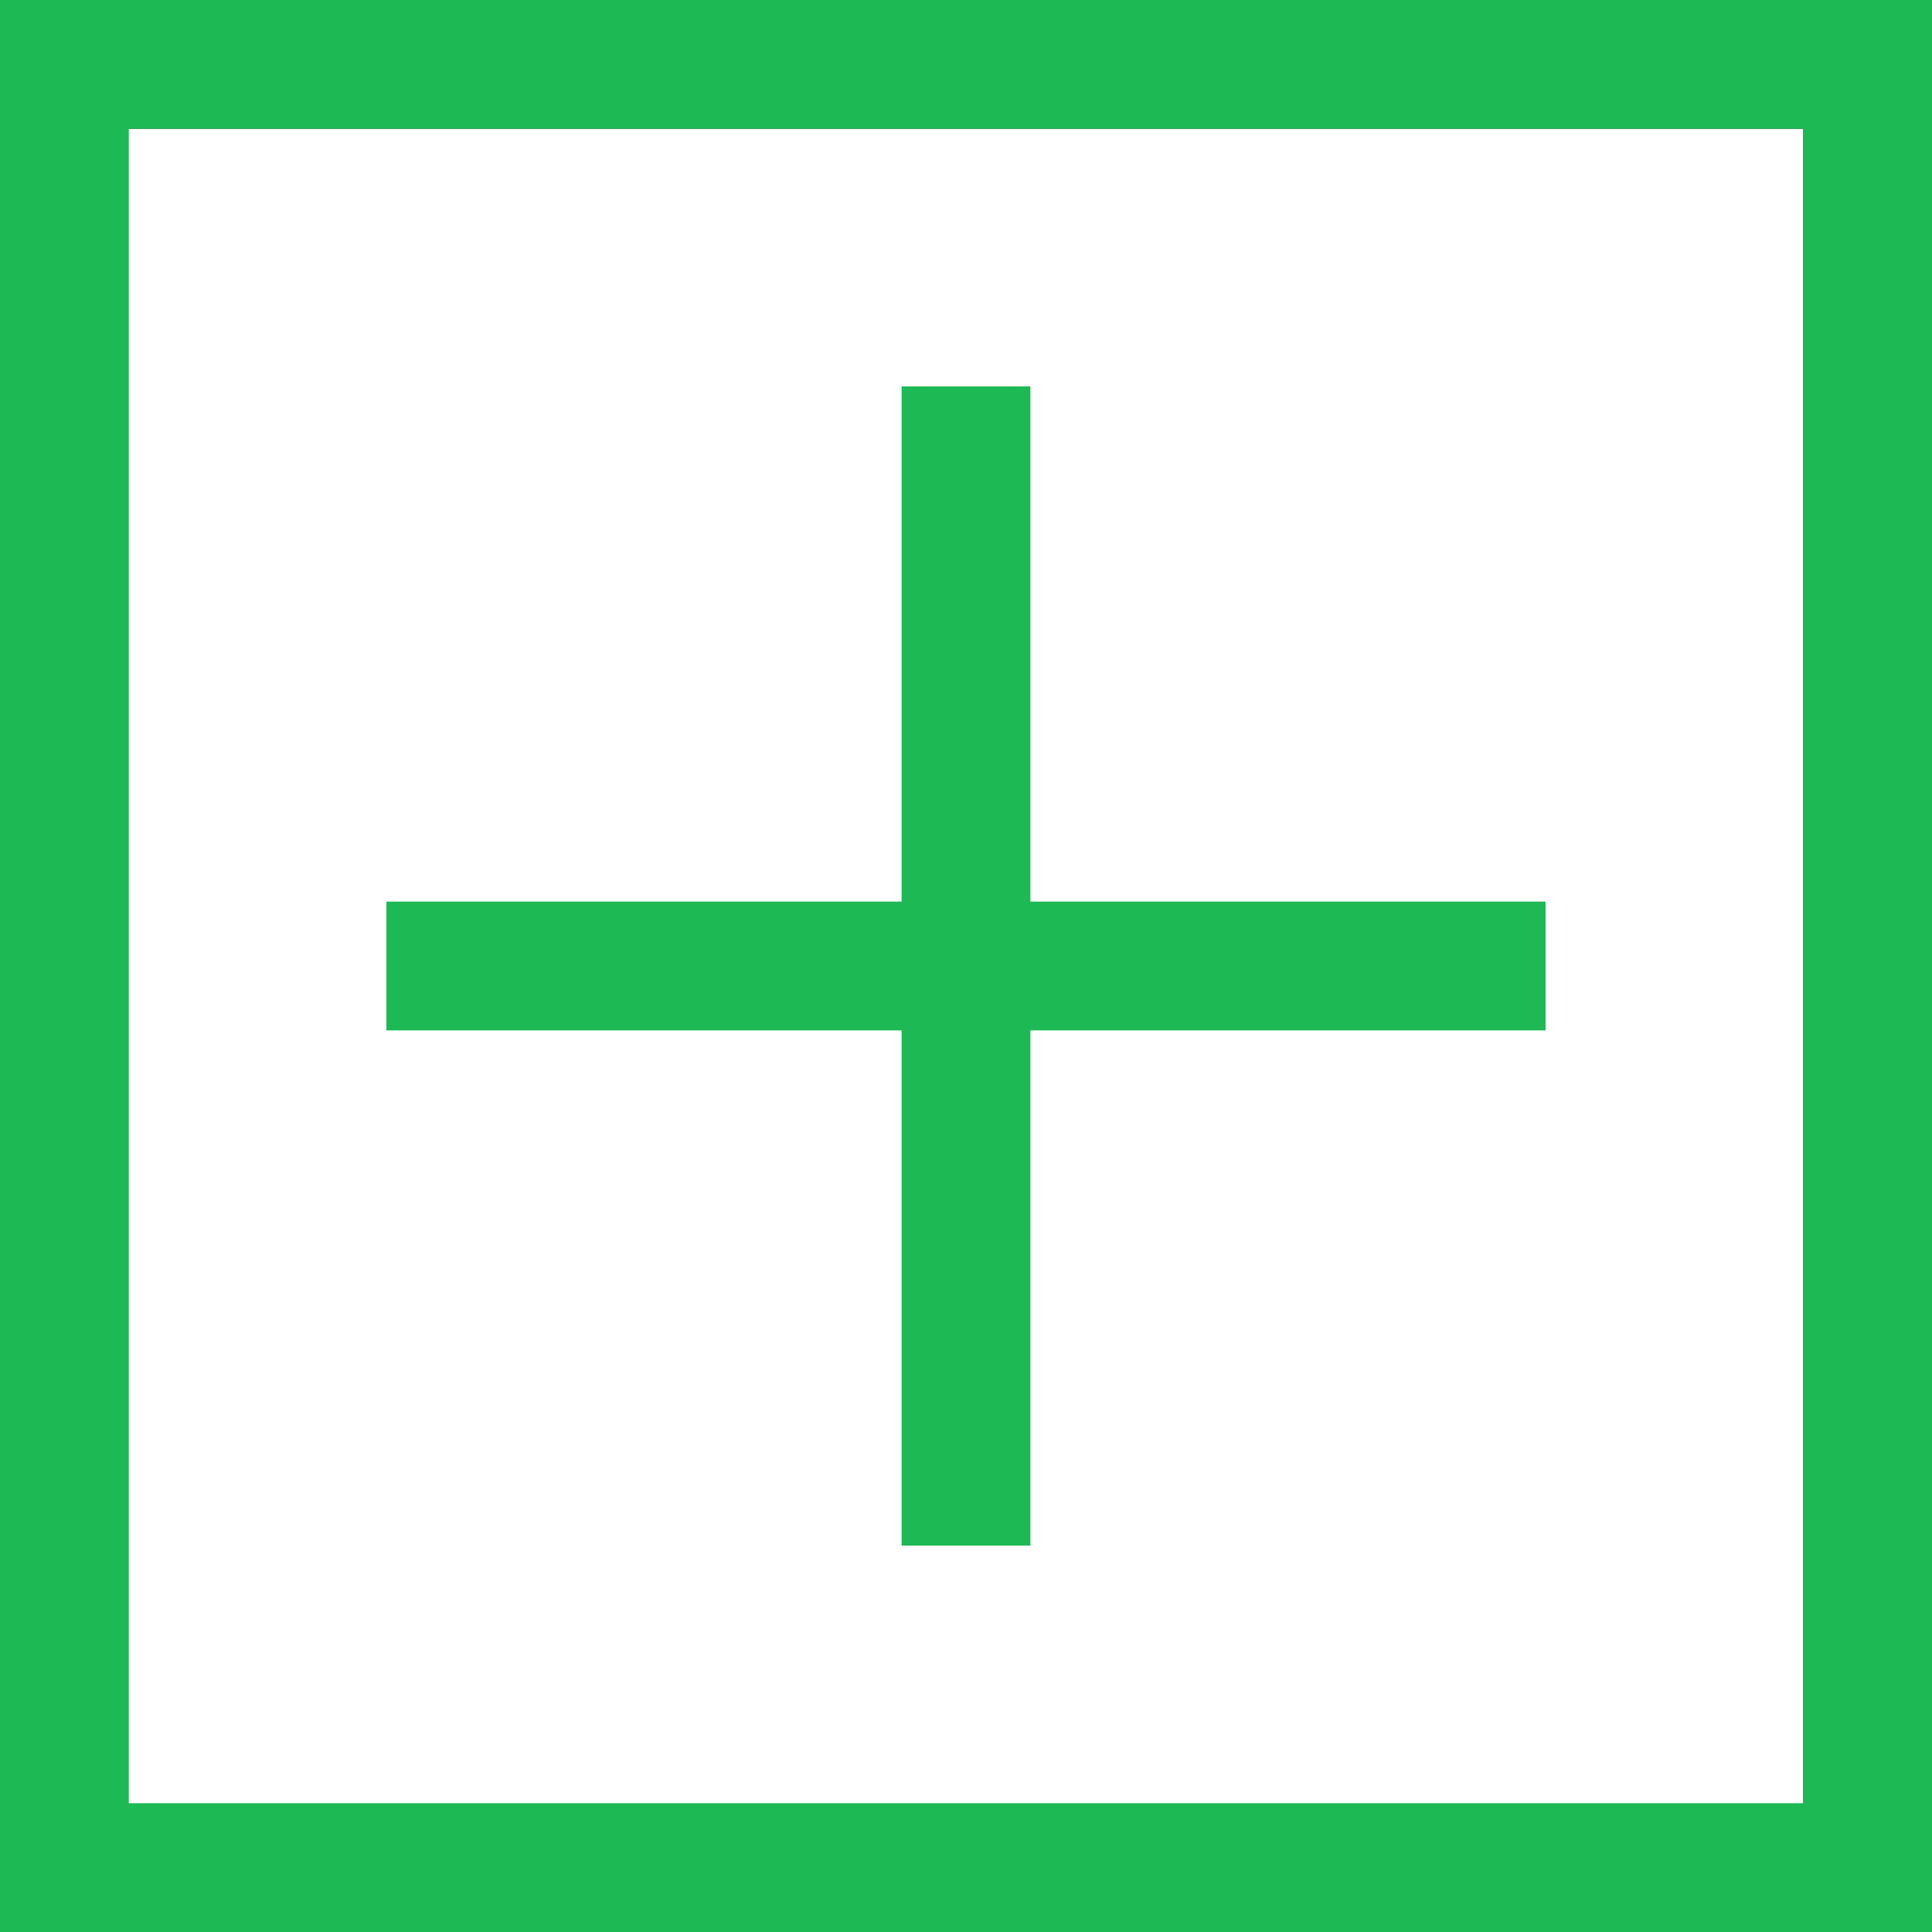 <?xml version="1.0" encoding="utf-8"?>
<!-- Generator: Adobe Illustrator 16.0.4, SVG Export Plug-In . SVG Version: 6.00 Build 0)  -->
<!DOCTYPE svg PUBLIC "-//W3C//DTD SVG 1.1//EN" "http://www.w3.org/Graphics/SVG/1.1/DTD/svg11.dtd">
<svg version="1.1" id="Layer_1" xmlns="http://www.w3.org/2000/svg" xmlns:xlink="http://www.w3.org/1999/xlink" x="0px" y="0px"
	 width="15px" height="15px" viewBox="0 0 15 15" enable-background="new 0 0 15 15" xml:space="preserve">
<rect x="0" y="0" width="15" height="15" fill="#333333" stroke="none"/>
<g>
	<rect y="1" fill="#FFFFFF" width="14" height="14"/>
	<path fill="#1db954" d="M14,1v13H1V1H14 M15,0H0v15h15V0L15,0z"/>
</g>
<line fill="none" stroke="#1db954" stroke-miterlimit="10" x1="7.5" y1="3" x2="7.5" y2="12"/>
<line fill="none" stroke="#1db954" stroke-miterlimit="10" x1="3" y1="7.5" x2="12" y2="7.5"/>
</svg>
